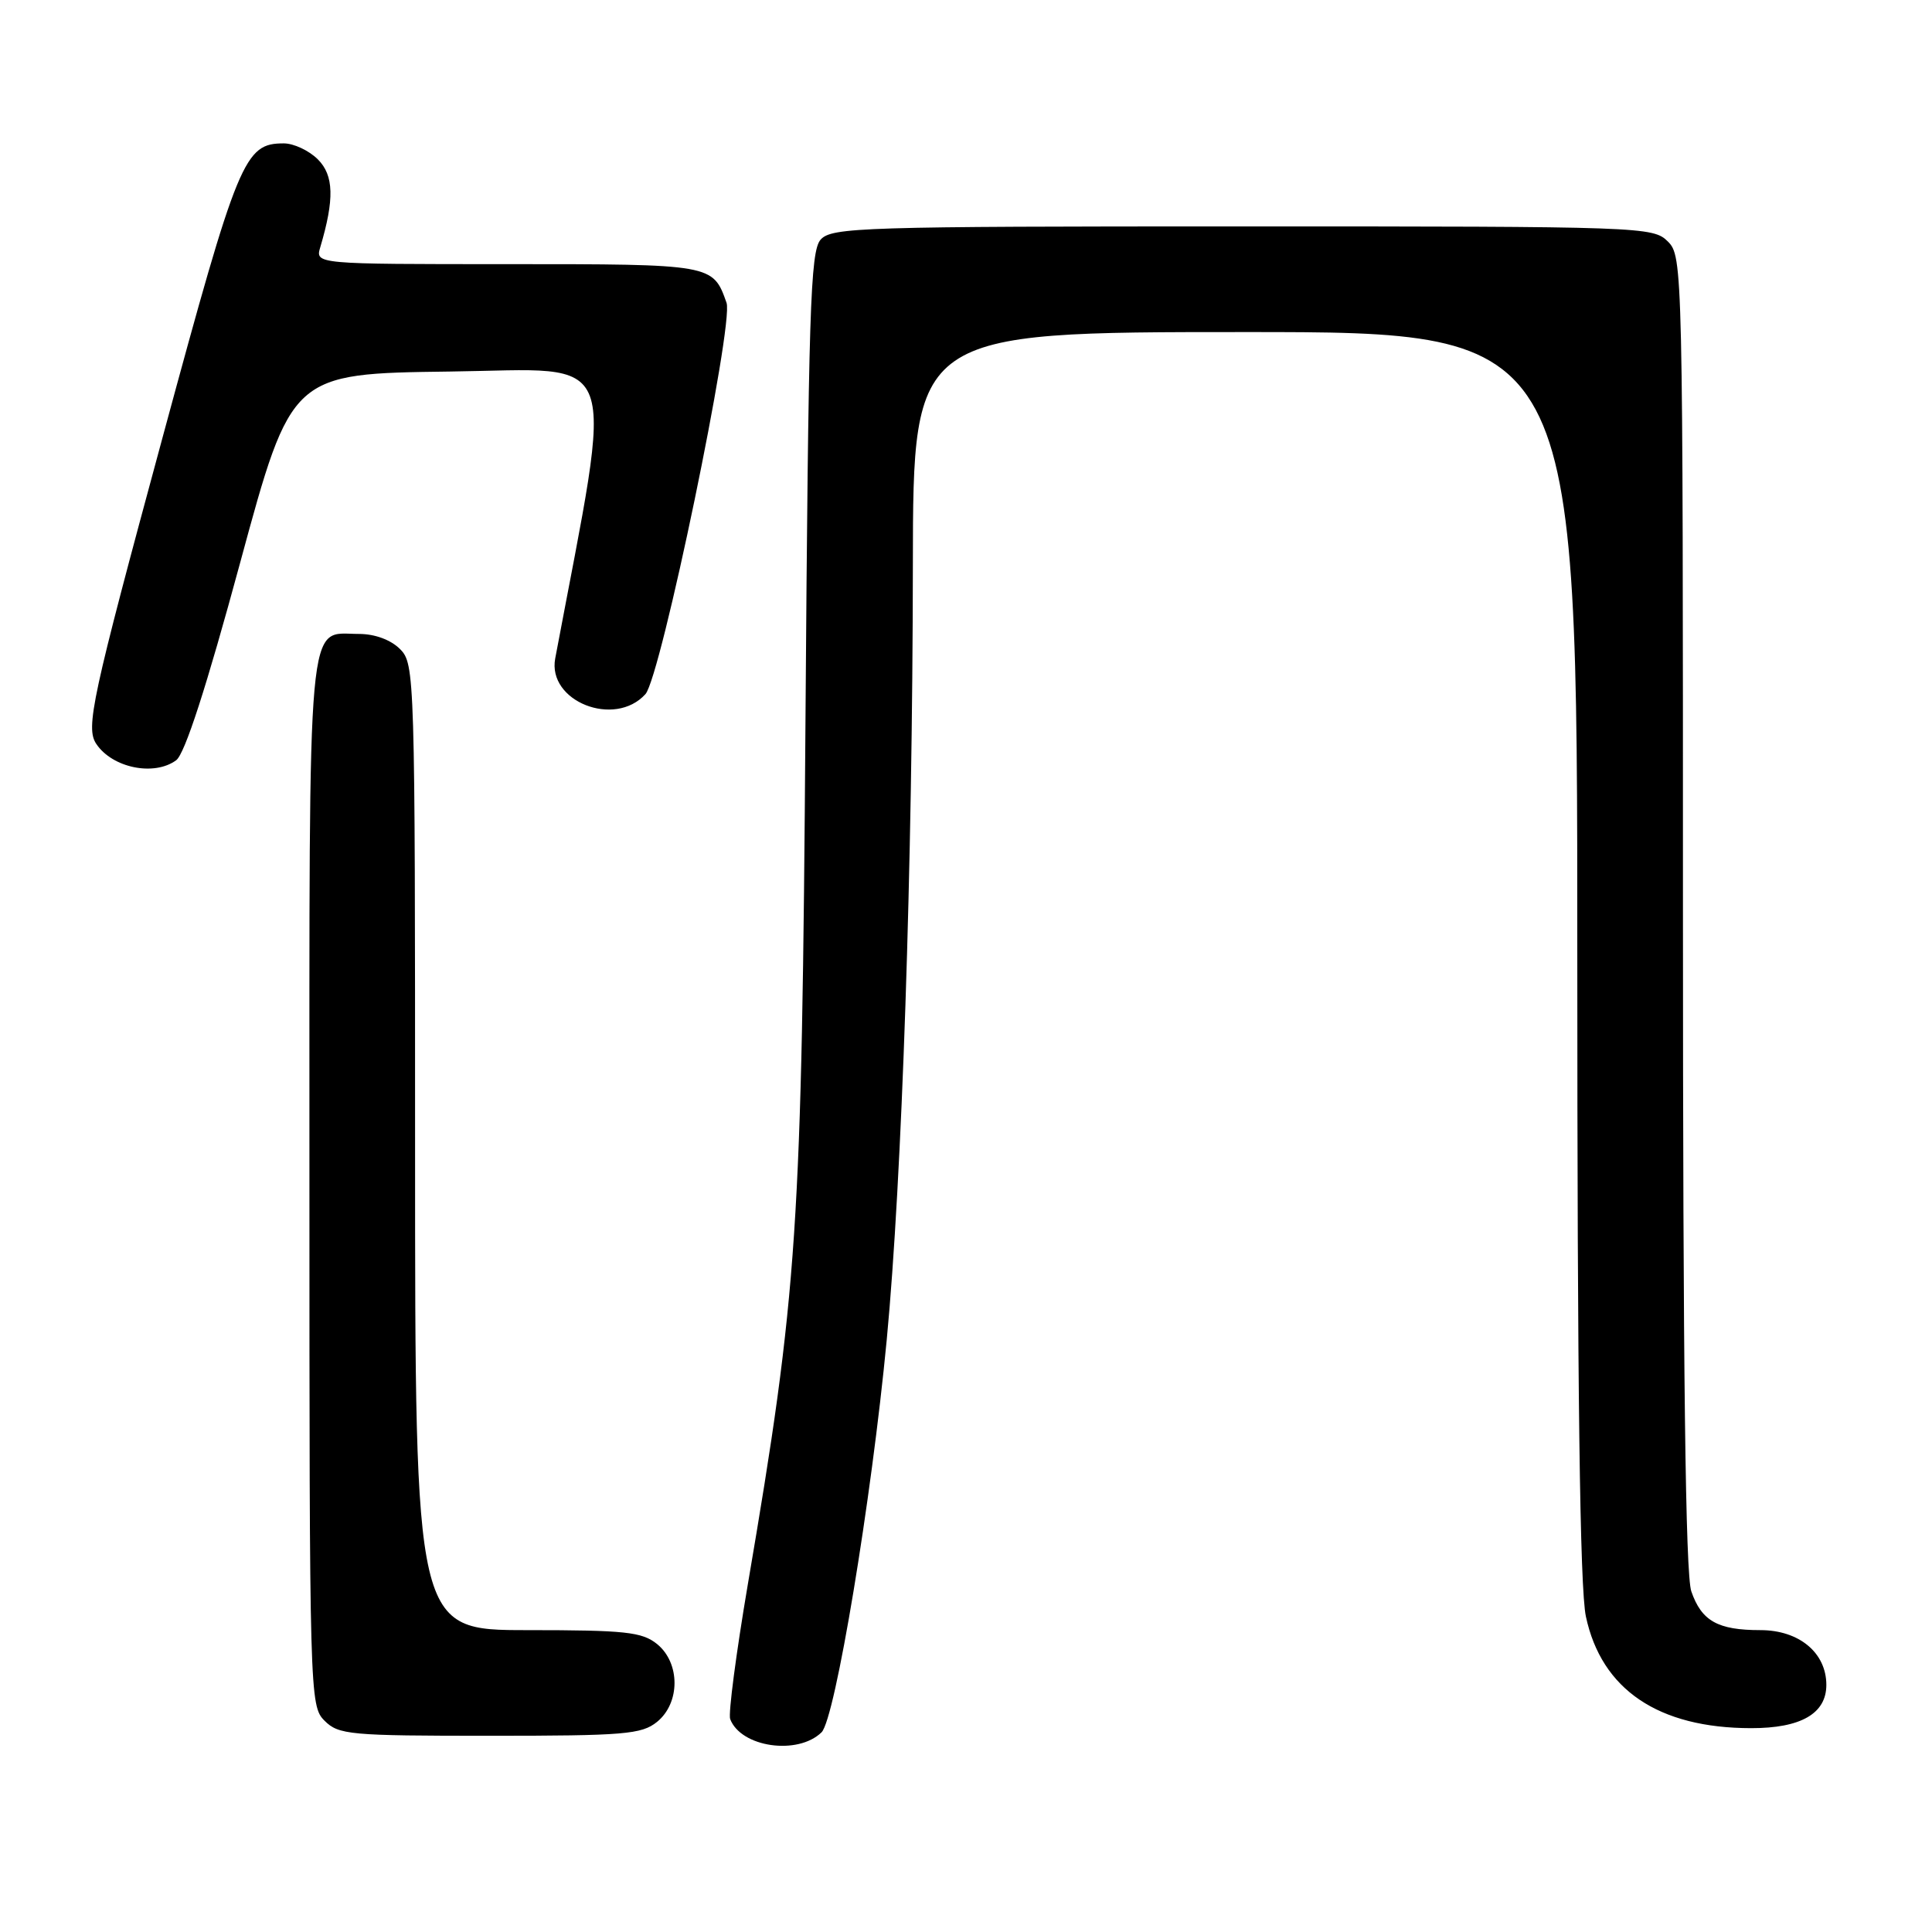 <?xml version="1.0" encoding="UTF-8" standalone="no"?>
<!DOCTYPE svg PUBLIC "-//W3C//DTD SVG 1.1//EN" "http://www.w3.org/Graphics/SVG/1.1/DTD/svg11.dtd" >
<svg xmlns="http://www.w3.org/2000/svg" xmlns:xlink="http://www.w3.org/1999/xlink" version="1.1" viewBox="0 0 256 256">
 <g >
 <path fill="currentColor"
d=" M 108.86 229.54 C 110.66 227.78 115.47 198.82 117.50 177.50 C 119.52 156.27 120.92 114.89 120.96 74.75 C 121.00 44.00 121.00 44.00 165.00 44.00 C 209.00 44.00 209.00 44.00 209.00 126.45 C 209.00 184.18 209.34 210.49 210.14 214.20 C 212.21 223.89 219.75 228.98 232.03 228.99 C 238.62 229.00 242.00 227.06 242.00 223.26 C 242.00 219.00 238.39 216.00 233.26 216.00 C 227.62 216.00 225.47 214.80 224.11 210.87 C 223.33 208.65 223.00 181.68 223.00 120.85 C 223.00 35.33 222.97 33.97 221.00 32.00 C 219.05 30.05 217.67 30.00 164.65 30.00 C 114.16 30.00 110.20 30.12 108.74 31.75 C 107.37 33.29 107.12 41.03 106.73 95.50 C 106.25 163.15 105.72 171.03 99.08 210.00 C 97.54 219.07 96.49 227.08 96.75 227.78 C 98.17 231.53 105.70 232.62 108.86 229.54 Z  M 87.06 228.16 C 90.15 225.65 90.15 220.35 87.06 217.84 C 85.07 216.24 82.87 216.00 69.89 216.00 C 55.00 216.00 55.00 216.00 55.00 152.00 C 55.00 89.33 54.96 87.96 53.00 86.00 C 51.78 84.78 49.67 84.00 47.57 84.00 C 40.60 84.00 41.00 79.56 41.00 156.57 C 41.00 224.67 41.04 226.04 43.00 228.00 C 44.87 229.87 46.33 230.00 64.89 230.00 C 82.73 230.00 85.01 229.81 87.06 228.16 Z  M 23.34 100.74 C 24.49 99.90 27.35 91.06 31.84 74.49 C 38.62 49.50 38.62 49.50 59.66 49.23 C 82.63 48.94 81.41 45.59 73.57 87.24 C 72.50 92.93 81.44 96.48 85.52 91.98 C 87.57 89.71 97.26 42.95 96.27 40.12 C 94.46 35.00 94.45 35.00 67.23 35.00 C 41.77 35.00 41.77 35.00 42.44 32.75 C 44.33 26.38 44.24 23.24 42.12 21.12 C 40.95 19.95 38.92 19.00 37.61 19.00 C 32.38 19.00 31.59 20.89 21.58 57.82 C 12.14 92.64 11.31 96.44 12.77 98.59 C 14.91 101.76 20.42 102.88 23.34 100.74 Z "/>
</g>
</svg>